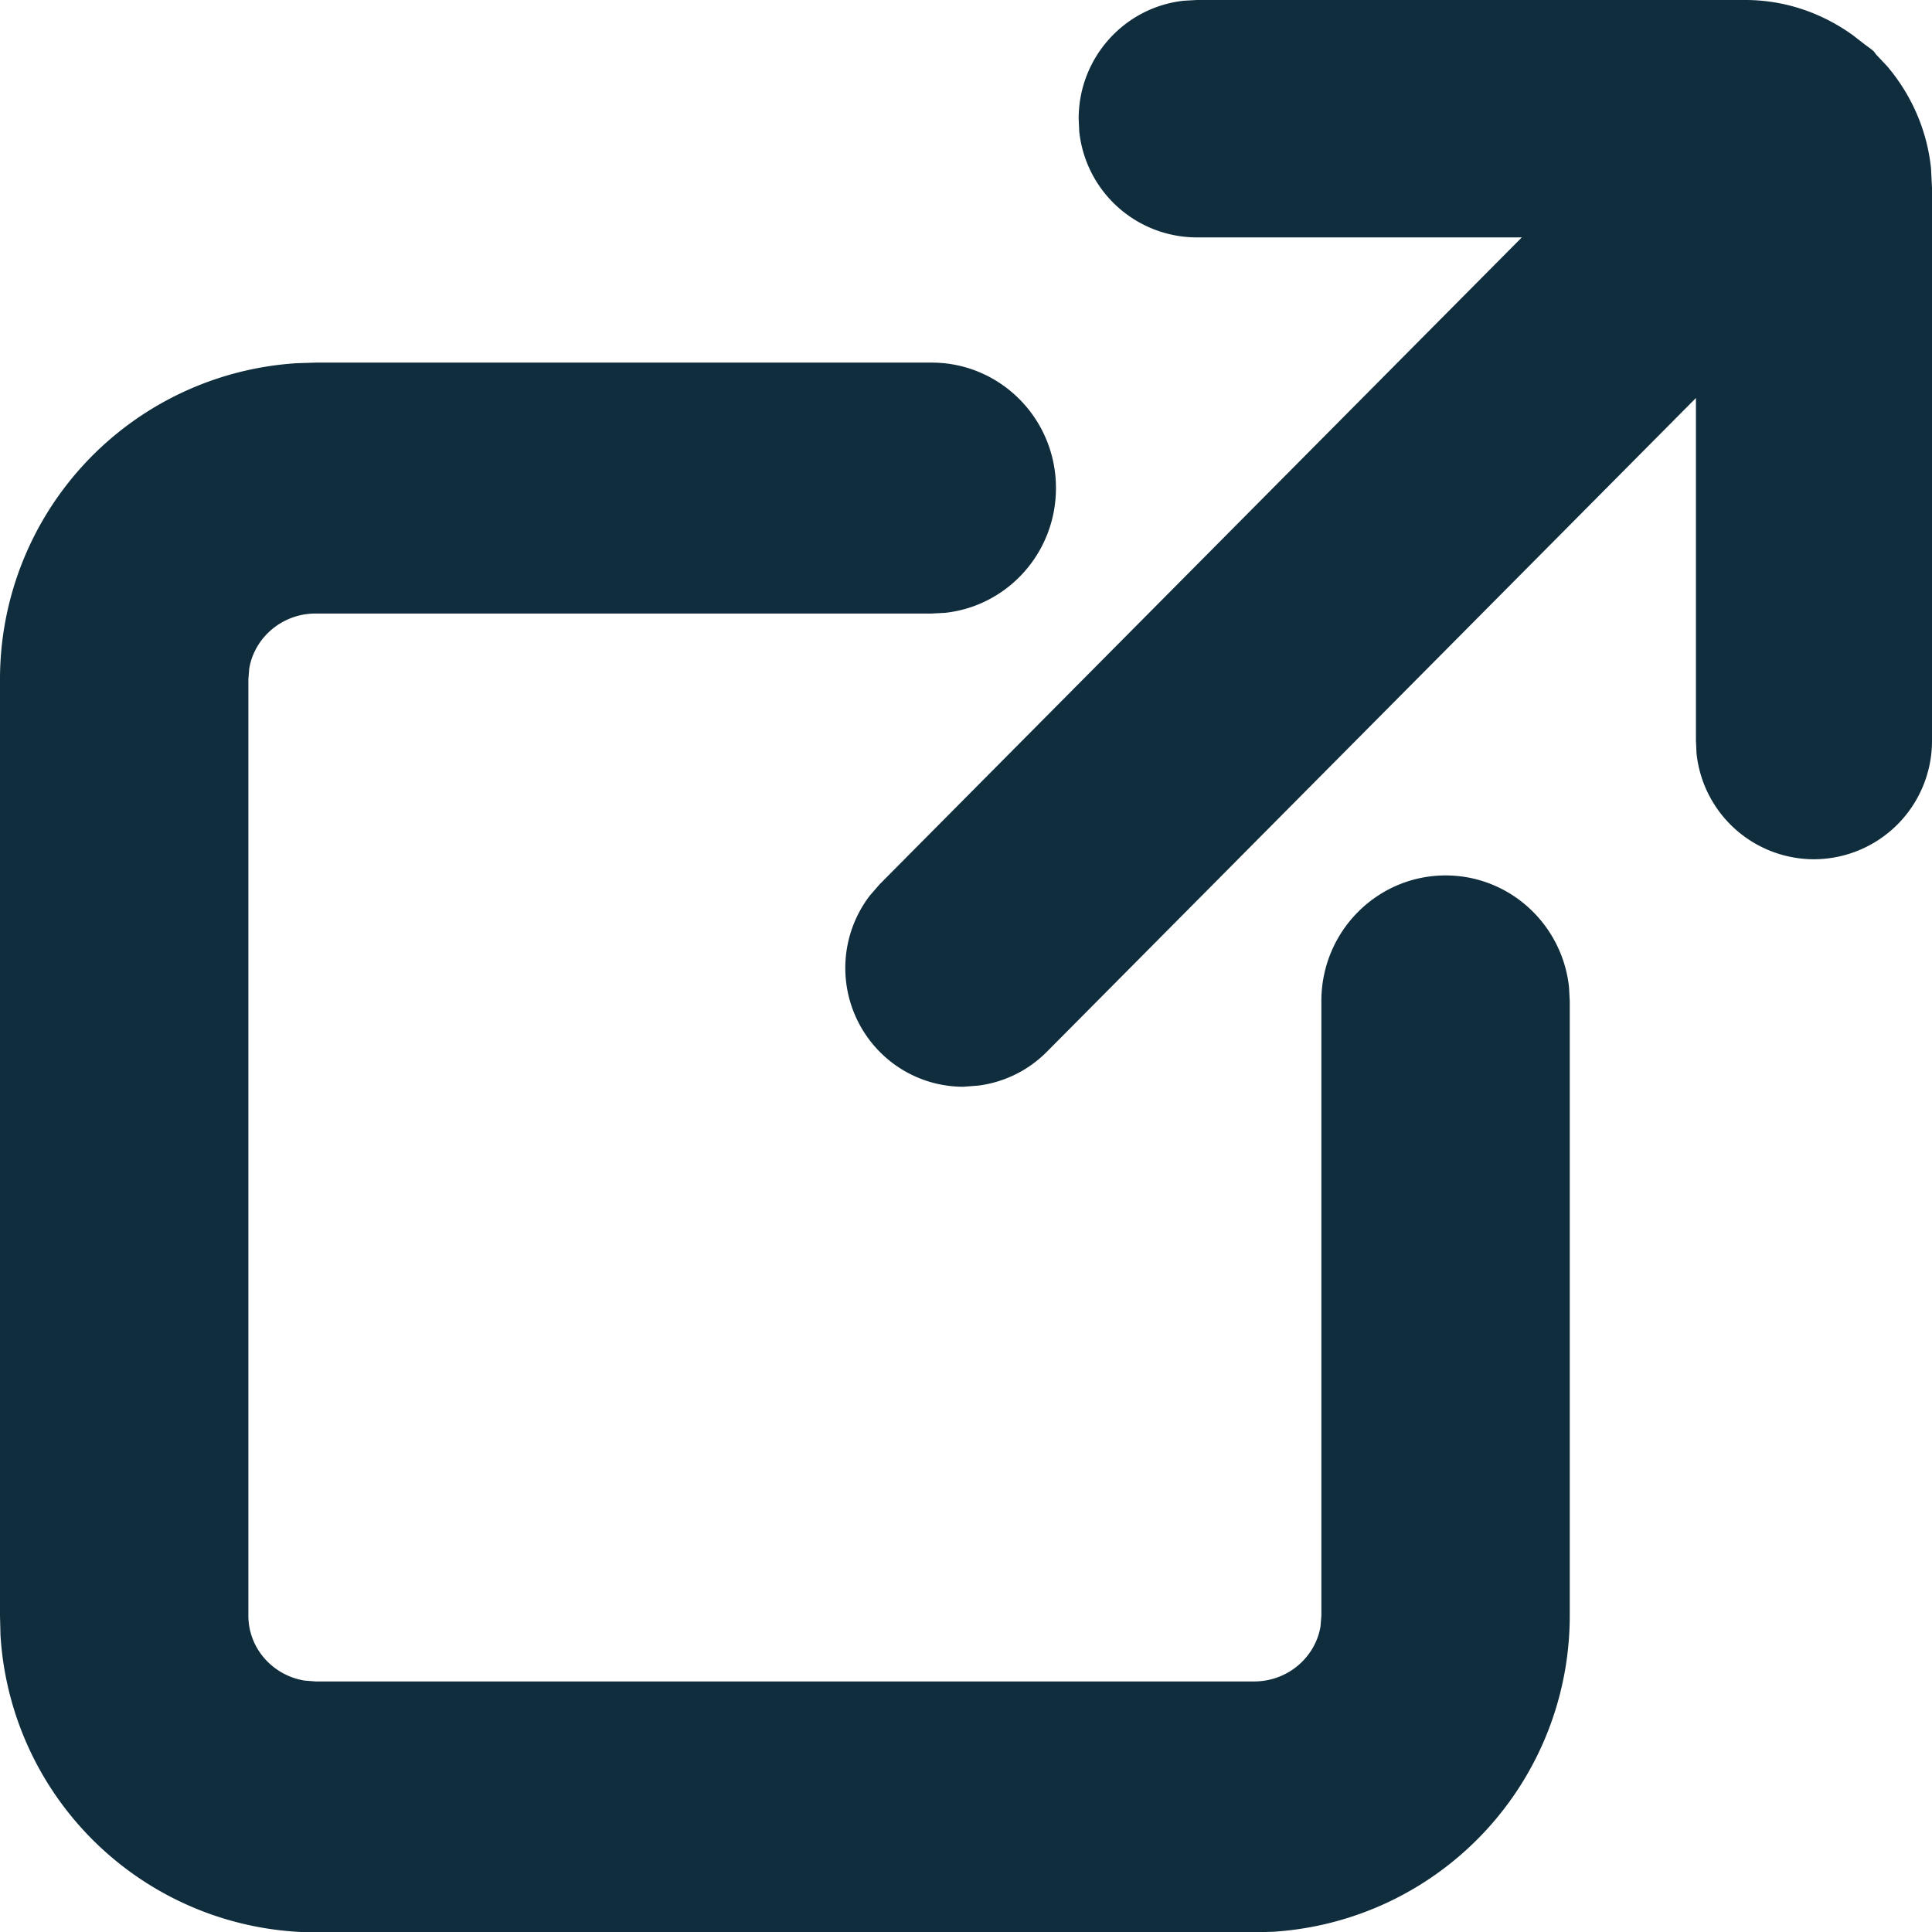 <svg xmlns:xlink="http://www.w3.org/1999/xlink" fill="currentColor" viewBox="0 0 16 16" xmlns="http://www.w3.org/2000/svg" aria-hidden="true" class="flex-shrink-0 pointer-events-none w-4 h-4" width="16"  height="16" >
	<path d="M14.454 0c.322 0 .628.103.89.291l.103.08.04.029.03.024.02.027.093.099c.202.239.33.532.362.846l.008.159v4.578a.98.98 0 01-.978.983.979.979 0 01-.972-.876l-.005-.107V3.296L8.67 8.71a.973.973 0 01-.564.28L7.978 9a.973.973 0 01-.692-.289.987.987 0 01-.081-1.296l.081-.093 5.317-5.356H9.91a.98.98 0 01-.972-.876L8.933.983c0-.507.381-.924.871-.977L9.911 0h4.543z" fill="#0F2D3C">
	</path>
	<path d="M2.614 16.003a2.62 2.62 0 01-2.61-2.462L0 13.381V5.625a2.622 2.622 0 012.456-2.617l.158-.005h5.102c.566 0 1.029.462 1.029 1.039 0 .538-.403.977-.917 1.033l-.112.006H2.614c-.279 0-.507.2-.55.456l-.007.088v7.756c0 .268.2.494.466.537l.091.007h7.772c.279 0 .507-.2.55-.456l.007-.088V8.29c0-.577.463-1.04 1.029-1.04.528 0 .966.403 1.022.926L13 8.29v5.091a2.622 2.622 0 01-2.456 2.617l-.158.005H2.614z" fill="#0F2D3C">
	</path>
</svg>